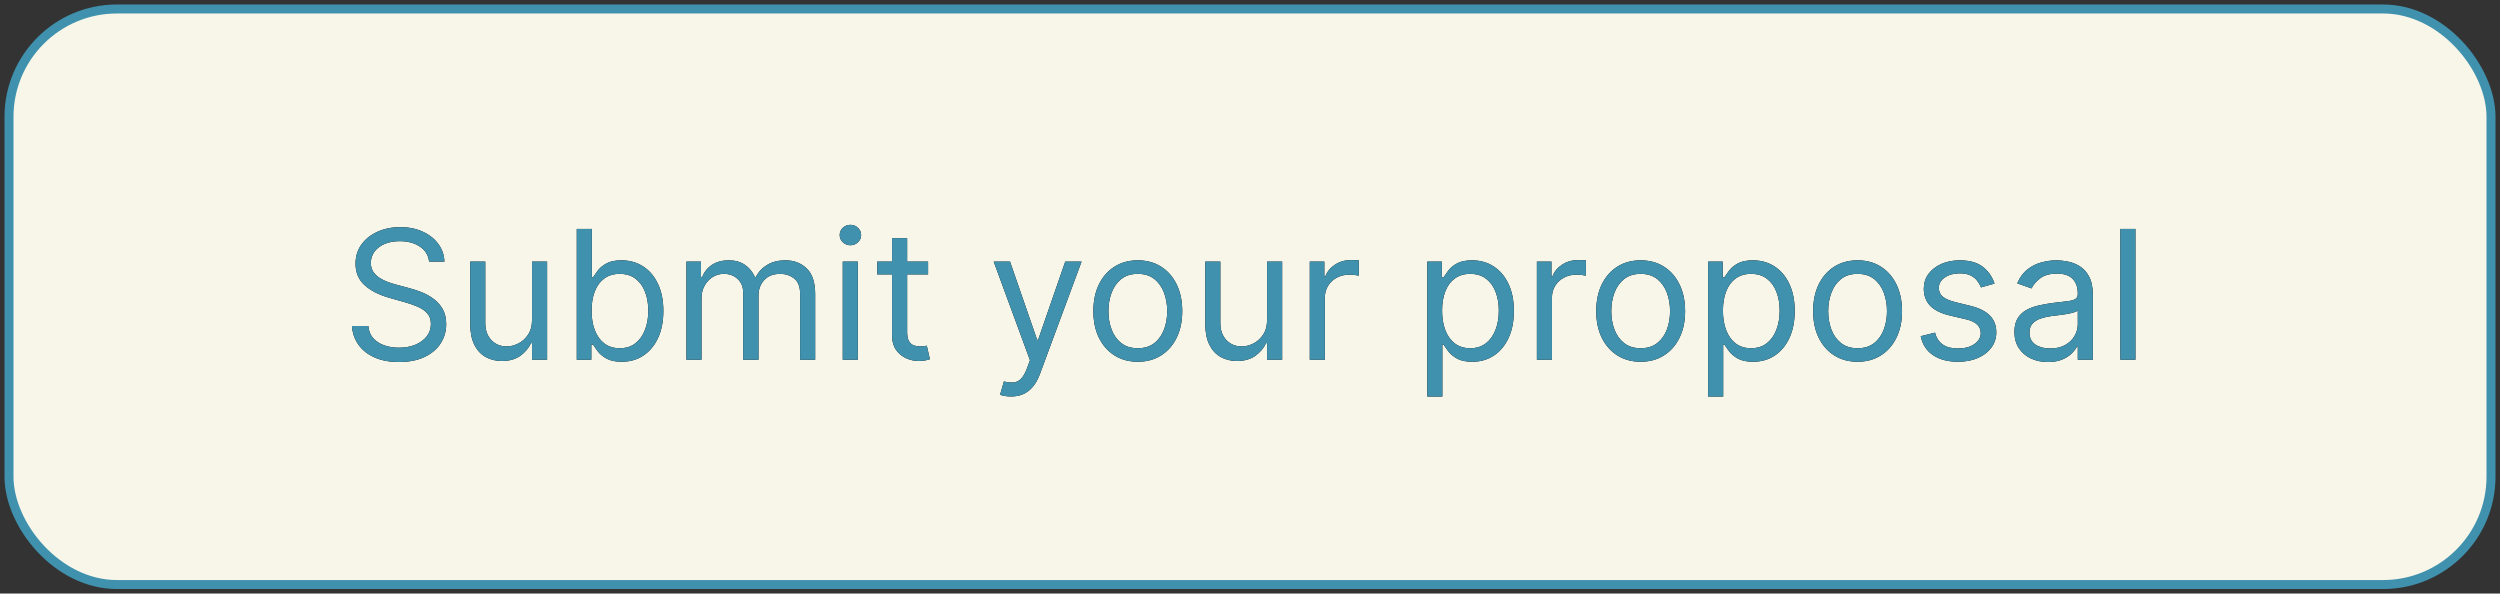 <svg width="278" height="66" viewBox="0 0 278 66" fill="none" xmlns="http://www.w3.org/2000/svg">
<rect x="0" y="0" width="278" height="66" fill="#333333" stroke="none"/>
<rect x="1" y="1" width="276" height="64" rx="12" fill="#F8F6E9"/>
<rect x="1" y="1" width="276" height="64" rx="12" stroke="#4091AD"/>
<path d="M47.716 29.091C47.631 28.371 47.285 27.812 46.679 27.415C46.073 27.017 45.33 26.818 44.449 26.818C43.805 26.818 43.242 26.922 42.758 27.131C42.28 27.339 41.906 27.625 41.636 27.99C41.371 28.355 41.239 28.769 41.239 29.233C41.239 29.621 41.331 29.955 41.516 30.234C41.705 30.509 41.947 30.739 42.24 30.923C42.534 31.103 42.841 31.252 43.163 31.371C43.485 31.484 43.781 31.577 44.051 31.648L45.528 32.045C45.907 32.145 46.329 32.282 46.793 32.457C47.261 32.633 47.709 32.872 48.135 33.175C48.566 33.473 48.921 33.856 49.2 34.325C49.48 34.794 49.619 35.369 49.619 36.051C49.619 36.837 49.413 37.547 49.001 38.182C48.594 38.816 47.998 39.321 47.212 39.695C46.43 40.069 45.481 40.256 44.364 40.256C43.322 40.256 42.42 40.088 41.658 39.751C40.9 39.415 40.303 38.947 39.868 38.345C39.437 37.744 39.193 37.045 39.136 36.25H40.955C41.002 36.799 41.187 37.254 41.508 37.614C41.835 37.969 42.247 38.234 42.744 38.409C43.246 38.58 43.786 38.665 44.364 38.665C45.036 38.665 45.64 38.556 46.175 38.338C46.71 38.115 47.133 37.808 47.446 37.415C47.758 37.017 47.915 36.553 47.915 36.023C47.915 35.54 47.78 35.147 47.51 34.844C47.24 34.541 46.885 34.294 46.445 34.105C46.004 33.916 45.528 33.75 45.017 33.608L43.227 33.097C42.091 32.77 41.191 32.303 40.528 31.697C39.865 31.091 39.534 30.298 39.534 29.318C39.534 28.504 39.754 27.794 40.195 27.188C40.64 26.577 41.236 26.103 41.984 25.767C42.737 25.426 43.578 25.256 44.506 25.256C45.443 25.256 46.276 25.424 47.006 25.76C47.735 26.091 48.312 26.546 48.739 27.124C49.169 27.701 49.397 28.357 49.42 29.091H47.716ZM59.163 35.54V29.091H60.839V40H59.163V38.153H59.049C58.794 38.707 58.396 39.178 57.856 39.567C57.316 39.95 56.635 40.142 55.811 40.142C55.129 40.142 54.523 39.993 53.992 39.695C53.462 39.392 53.046 38.937 52.742 38.331C52.44 37.72 52.288 36.951 52.288 36.023V29.091H53.964V35.909C53.964 36.705 54.187 37.339 54.632 37.812C55.082 38.286 55.654 38.523 56.35 38.523C56.767 38.523 57.191 38.416 57.622 38.203C58.057 37.99 58.422 37.663 58.716 37.223C59.014 36.783 59.163 36.222 59.163 35.54ZM64.136 40V25.454H65.812V30.824H65.954C66.078 30.634 66.248 30.393 66.466 30.099C66.688 29.801 67.006 29.536 67.418 29.304C67.834 29.067 68.398 28.949 69.108 28.949C70.026 28.949 70.836 29.178 71.537 29.638C72.238 30.097 72.785 30.748 73.178 31.591C73.57 32.434 73.767 33.428 73.767 34.574C73.767 35.729 73.57 36.731 73.178 37.578C72.785 38.421 72.24 39.074 71.544 39.538C70.848 39.998 70.046 40.227 69.136 40.227C68.436 40.227 67.874 40.111 67.453 39.879C67.032 39.642 66.707 39.375 66.48 39.077C66.253 38.774 66.078 38.523 65.954 38.324H65.756V40H64.136ZM65.784 34.545C65.784 35.369 65.905 36.096 66.146 36.726C66.388 37.351 66.74 37.841 67.204 38.196C67.669 38.546 68.237 38.722 68.909 38.722C69.61 38.722 70.195 38.537 70.663 38.168C71.137 37.794 71.492 37.292 71.729 36.662C71.97 36.028 72.091 35.322 72.091 34.545C72.091 33.778 71.972 33.087 71.736 32.472C71.504 31.851 71.151 31.361 70.678 31.001C70.209 30.637 69.619 30.454 68.909 30.454C68.227 30.454 67.654 30.627 67.19 30.973C66.726 31.314 66.376 31.792 66.139 32.408C65.903 33.019 65.784 33.731 65.784 34.545ZM76.331 40V29.091H77.95V30.796H78.092C78.32 30.213 78.687 29.761 79.193 29.439C79.7 29.112 80.308 28.949 81.019 28.949C81.738 28.949 82.337 29.112 82.815 29.439C83.298 29.761 83.675 30.213 83.945 30.796H84.058C84.338 30.232 84.757 29.785 85.315 29.453C85.874 29.117 86.544 28.949 87.325 28.949C88.301 28.949 89.099 29.254 89.719 29.865C90.339 30.471 90.649 31.416 90.649 32.699V40H88.973V32.699C88.973 31.894 88.753 31.319 88.312 30.973C87.872 30.627 87.354 30.454 86.757 30.454C85.99 30.454 85.396 30.687 84.974 31.151C84.553 31.61 84.342 32.192 84.342 32.898V40H82.638V32.528C82.638 31.908 82.437 31.409 82.034 31.03C81.632 30.646 81.113 30.454 80.479 30.454C80.043 30.454 79.636 30.57 79.257 30.803C78.883 31.035 78.58 31.357 78.348 31.768C78.121 32.176 78.007 32.647 78.007 33.182V40H76.331ZM93.714 40V29.091H95.39V40H93.714ZM94.566 27.273C94.239 27.273 93.958 27.162 93.721 26.939C93.489 26.716 93.373 26.449 93.373 26.136C93.373 25.824 93.489 25.556 93.721 25.334C93.958 25.111 94.239 25 94.566 25C94.893 25 95.172 25.111 95.404 25.334C95.641 25.556 95.759 25.824 95.759 26.136C95.759 26.449 95.641 26.716 95.404 26.939C95.172 27.162 94.893 27.273 94.566 27.273ZM103.204 29.091V30.511H97.551V29.091H103.204ZM99.198 26.477H100.875V36.875C100.875 37.349 100.943 37.704 101.081 37.94C101.223 38.172 101.403 38.329 101.62 38.409C101.843 38.485 102.077 38.523 102.324 38.523C102.508 38.523 102.66 38.513 102.778 38.494C102.896 38.471 102.991 38.452 103.062 38.438L103.403 39.943C103.289 39.986 103.131 40.028 102.927 40.071C102.724 40.118 102.466 40.142 102.153 40.142C101.68 40.142 101.216 40.04 100.761 39.837C100.311 39.633 99.937 39.323 99.639 38.906C99.345 38.49 99.198 37.964 99.198 37.33V26.477ZM112.43 44.091C112.146 44.091 111.893 44.067 111.67 44.02C111.448 43.977 111.294 43.935 111.208 43.892L111.635 42.415C112.042 42.519 112.402 42.557 112.714 42.528C113.027 42.5 113.304 42.36 113.545 42.109C113.791 41.863 114.016 41.463 114.22 40.909L114.532 40.057L110.498 29.091H112.316L115.328 37.784H115.441L118.453 29.091H120.271L115.64 41.591C115.432 42.154 115.174 42.621 114.866 42.99C114.558 43.364 114.201 43.641 113.794 43.821C113.391 44.001 112.937 44.091 112.43 44.091ZM126.525 40.227C125.54 40.227 124.676 39.993 123.932 39.524C123.194 39.055 122.616 38.4 122.199 37.557C121.787 36.714 121.581 35.729 121.581 34.602C121.581 33.466 121.787 32.474 122.199 31.626C122.616 30.779 123.194 30.121 123.932 29.652C124.676 29.183 125.54 28.949 126.525 28.949C127.509 28.949 128.371 29.183 129.11 29.652C129.853 30.121 130.431 30.779 130.843 31.626C131.259 32.474 131.468 33.466 131.468 34.602C131.468 35.729 131.259 36.714 130.843 37.557C130.431 38.4 129.853 39.055 129.11 39.524C128.371 39.993 127.509 40.227 126.525 40.227ZM126.525 38.722C127.273 38.722 127.888 38.53 128.371 38.146C128.854 37.763 129.212 37.258 129.444 36.633C129.676 36.008 129.792 35.331 129.792 34.602C129.792 33.873 129.676 33.194 129.444 32.564C129.212 31.934 128.854 31.425 128.371 31.037C127.888 30.649 127.273 30.454 126.525 30.454C125.776 30.454 125.161 30.649 124.678 31.037C124.195 31.425 123.837 31.934 123.605 32.564C123.373 33.194 123.257 33.873 123.257 34.602C123.257 35.331 123.373 36.008 123.605 36.633C123.837 37.258 124.195 37.763 124.678 38.146C125.161 38.53 125.776 38.722 126.525 38.722ZM140.901 35.54V29.091H142.577V40H140.901V38.153H140.788C140.532 38.707 140.134 39.178 139.594 39.567C139.055 39.95 138.373 40.142 137.549 40.142C136.867 40.142 136.261 39.993 135.731 39.695C135.201 39.392 134.784 38.937 134.481 38.331C134.178 37.72 134.026 36.951 134.026 36.023V29.091H135.702V35.909C135.702 36.705 135.925 37.339 136.37 37.812C136.82 38.286 137.393 38.523 138.089 38.523C138.505 38.523 138.929 38.416 139.36 38.203C139.796 37.99 140.16 37.663 140.454 37.223C140.752 36.783 140.901 36.222 140.901 35.54ZM145.647 40V29.091H147.267V30.739H147.38C147.579 30.199 147.939 29.761 148.46 29.425C148.981 29.088 149.568 28.921 150.221 28.921C150.344 28.921 150.498 28.923 150.683 28.928C150.868 28.932 151.007 28.939 151.102 28.949V30.653C151.045 30.639 150.915 30.618 150.711 30.59C150.512 30.556 150.302 30.54 150.079 30.54C149.549 30.54 149.075 30.651 148.659 30.874C148.247 31.091 147.92 31.394 147.679 31.783C147.442 32.166 147.324 32.604 147.324 33.097V40H145.647ZM158.714 44.091V29.091H160.333V30.824H160.532C160.655 30.634 160.826 30.393 161.043 30.099C161.266 29.801 161.583 29.536 161.995 29.304C162.412 29.067 162.975 28.949 163.685 28.949C164.604 28.949 165.414 29.178 166.114 29.638C166.815 30.097 167.362 30.748 167.755 31.591C168.148 32.434 168.344 33.428 168.344 34.574C168.344 35.729 168.148 36.731 167.755 37.578C167.362 38.421 166.817 39.074 166.121 39.538C165.425 39.998 164.623 40.227 163.714 40.227C163.013 40.227 162.452 40.111 162.031 39.879C161.609 39.642 161.285 39.375 161.058 39.077C160.83 38.774 160.655 38.523 160.532 38.324H160.39V44.091H158.714ZM160.362 34.545C160.362 35.369 160.482 36.096 160.724 36.726C160.965 37.351 161.318 37.841 161.782 38.196C162.246 38.546 162.814 38.722 163.487 38.722C164.187 38.722 164.772 38.537 165.241 38.168C165.714 37.794 166.069 37.292 166.306 36.662C166.548 36.028 166.668 35.322 166.668 34.545C166.668 33.778 166.55 33.087 166.313 32.472C166.081 31.851 165.728 31.361 165.255 31.001C164.786 30.637 164.197 30.454 163.487 30.454C162.805 30.454 162.232 30.627 161.768 30.973C161.304 31.314 160.953 31.792 160.717 32.408C160.48 33.019 160.362 33.731 160.362 34.545ZM170.901 40V29.091H172.521V30.739H172.634C172.833 30.199 173.193 29.761 173.714 29.425C174.235 29.088 174.822 28.921 175.475 28.921C175.598 28.921 175.752 28.923 175.937 28.928C176.121 28.932 176.261 28.939 176.356 28.949V30.653C176.299 30.639 176.169 30.618 175.965 30.59C175.766 30.556 175.556 30.54 175.333 30.54C174.803 30.54 174.329 30.651 173.913 30.874C173.501 31.091 173.174 31.394 172.933 31.783C172.696 32.166 172.577 32.604 172.577 33.097V40H170.901ZM182.442 40.227C181.458 40.227 180.594 39.993 179.85 39.524C179.112 39.055 178.534 38.4 178.117 37.557C177.705 36.714 177.499 35.729 177.499 34.602C177.499 33.466 177.705 32.474 178.117 31.626C178.534 30.779 179.112 30.121 179.85 29.652C180.594 29.183 181.458 28.949 182.442 28.949C183.427 28.949 184.289 29.183 185.028 29.652C185.771 30.121 186.349 30.779 186.761 31.626C187.177 32.474 187.386 33.466 187.386 34.602C187.386 35.729 187.177 36.714 186.761 37.557C186.349 38.4 185.771 39.055 185.028 39.524C184.289 39.993 183.427 40.227 182.442 40.227ZM182.442 38.722C183.191 38.722 183.806 38.53 184.289 38.146C184.772 37.763 185.129 37.258 185.362 36.633C185.594 36.008 185.71 35.331 185.71 34.602C185.71 33.873 185.594 33.194 185.362 32.564C185.129 31.934 184.772 31.425 184.289 31.037C183.806 30.649 183.191 30.454 182.442 30.454C181.694 30.454 181.079 30.649 180.596 31.037C180.113 31.425 179.755 31.934 179.523 32.564C179.291 33.194 179.175 33.873 179.175 34.602C179.175 35.331 179.291 36.008 179.523 36.633C179.755 37.258 180.113 37.763 180.596 38.146C181.079 38.53 181.694 38.722 182.442 38.722ZM189.944 44.091V29.091H191.564V30.824H191.762C191.886 30.634 192.056 30.393 192.274 30.099C192.496 29.801 192.814 29.536 193.225 29.304C193.642 29.067 194.206 28.949 194.916 28.949C195.834 28.949 196.644 29.178 197.345 29.638C198.046 30.097 198.592 30.748 198.985 31.591C199.378 32.434 199.575 33.428 199.575 34.574C199.575 35.729 199.378 36.731 198.985 37.578C198.592 38.421 198.048 39.074 197.352 39.538C196.656 39.998 195.853 40.227 194.944 40.227C194.243 40.227 193.682 40.111 193.261 39.879C192.84 39.642 192.515 39.375 192.288 39.077C192.061 38.774 191.886 38.523 191.762 38.324H191.62V44.091H189.944ZM191.592 34.545C191.592 35.369 191.713 36.096 191.954 36.726C192.196 37.351 192.548 37.841 193.012 38.196C193.476 38.546 194.045 38.722 194.717 38.722C195.418 38.722 196.002 38.537 196.471 38.168C196.945 37.794 197.3 37.292 197.537 36.662C197.778 36.028 197.899 35.322 197.899 34.545C197.899 33.778 197.78 33.087 197.544 32.472C197.312 31.851 196.959 31.361 196.485 31.001C196.017 30.637 195.427 30.454 194.717 30.454C194.035 30.454 193.462 30.627 192.998 30.973C192.534 31.314 192.184 31.792 191.947 32.408C191.71 33.019 191.592 33.731 191.592 34.545ZM206.564 40.227C205.579 40.227 204.715 39.993 203.971 39.524C203.233 39.055 202.655 38.4 202.238 37.557C201.826 36.714 201.62 35.729 201.62 34.602C201.62 33.466 201.826 32.474 202.238 31.626C202.655 30.779 203.233 30.121 203.971 29.652C204.715 29.183 205.579 28.949 206.564 28.949C207.548 28.949 208.41 29.183 209.149 29.652C209.892 30.121 210.47 30.779 210.882 31.626C211.298 32.474 211.507 33.466 211.507 34.602C211.507 35.729 211.298 36.714 210.882 37.557C210.47 38.4 209.892 39.055 209.149 39.524C208.41 39.993 207.548 40.227 206.564 40.227ZM206.564 38.722C207.312 38.722 207.927 38.53 208.41 38.146C208.893 37.763 209.251 37.258 209.483 36.633C209.715 36.008 209.831 35.331 209.831 34.602C209.831 33.873 209.715 33.194 209.483 32.564C209.251 31.934 208.893 31.425 208.41 31.037C207.927 30.649 207.312 30.454 206.564 30.454C205.815 30.454 205.2 30.649 204.717 31.037C204.234 31.425 203.877 31.934 203.645 32.564C203.413 33.194 203.297 33.873 203.297 34.602C203.297 35.331 203.413 36.008 203.645 36.633C203.877 37.258 204.234 37.763 204.717 38.146C205.2 38.53 205.815 38.722 206.564 38.722ZM221.793 31.534L220.287 31.96C220.192 31.709 220.053 31.465 219.868 31.229C219.688 30.987 219.442 30.788 219.129 30.632C218.817 30.476 218.417 30.398 217.929 30.398C217.261 30.398 216.705 30.552 216.26 30.859C215.82 31.162 215.599 31.548 215.599 32.017C215.599 32.434 215.751 32.763 216.054 33.004C216.357 33.246 216.83 33.447 217.474 33.608L219.094 34.006C220.069 34.242 220.796 34.605 221.274 35.092C221.752 35.575 221.991 36.198 221.991 36.96C221.991 37.585 221.812 38.144 221.452 38.636C221.097 39.129 220.599 39.517 219.96 39.801C219.321 40.085 218.578 40.227 217.73 40.227C216.617 40.227 215.696 39.986 214.967 39.503C214.238 39.02 213.777 38.314 213.582 37.386L215.173 36.989C215.325 37.576 215.611 38.016 216.033 38.31C216.459 38.603 217.015 38.75 217.702 38.75C218.483 38.75 219.103 38.584 219.562 38.253C220.027 37.917 220.259 37.514 220.259 37.045C220.259 36.667 220.126 36.349 219.861 36.094C219.596 35.833 219.188 35.639 218.639 35.511L216.821 35.085C215.822 34.849 215.088 34.481 214.619 33.984C214.155 33.483 213.923 32.855 213.923 32.102C213.923 31.487 214.096 30.942 214.442 30.469C214.792 29.995 215.268 29.624 215.869 29.354C216.475 29.084 217.162 28.949 217.929 28.949C219.009 28.949 219.856 29.186 220.472 29.659C221.092 30.133 221.532 30.758 221.793 31.534ZM227.725 40.256C227.033 40.256 226.406 40.126 225.843 39.865C225.279 39.6 224.832 39.219 224.5 38.722C224.169 38.22 224.003 37.614 224.003 36.903C224.003 36.278 224.126 35.772 224.373 35.383C224.619 34.99 224.948 34.683 225.36 34.46C225.772 34.238 226.226 34.072 226.723 33.963C227.225 33.849 227.73 33.76 228.236 33.693C228.899 33.608 229.436 33.544 229.848 33.501C230.265 33.454 230.568 33.376 230.757 33.267C230.952 33.158 231.049 32.969 231.049 32.699V32.642C231.049 31.941 230.857 31.397 230.473 31.009C230.095 30.62 229.519 30.426 228.748 30.426C227.947 30.426 227.32 30.601 226.865 30.952C226.411 31.302 226.091 31.676 225.907 32.074L224.316 31.506C224.6 30.843 224.979 30.327 225.452 29.957C225.93 29.583 226.451 29.323 227.015 29.176C227.583 29.025 228.141 28.949 228.691 28.949C229.041 28.949 229.444 28.991 229.898 29.077C230.357 29.157 230.8 29.325 231.226 29.581C231.657 29.837 232.015 30.223 232.299 30.739C232.583 31.255 232.725 31.946 232.725 32.812V40H231.049V38.523H230.963C230.85 38.76 230.66 39.013 230.395 39.283C230.13 39.553 229.777 39.782 229.337 39.972C228.897 40.161 228.359 40.256 227.725 40.256ZM227.98 38.75C228.643 38.75 229.202 38.62 229.657 38.359C230.116 38.099 230.462 37.763 230.694 37.351C230.93 36.939 231.049 36.506 231.049 36.051V34.517C230.978 34.602 230.821 34.68 230.58 34.751C230.343 34.818 230.069 34.877 229.756 34.929C229.448 34.976 229.148 35.019 228.854 35.057C228.565 35.09 228.331 35.118 228.151 35.142C227.715 35.199 227.308 35.291 226.929 35.419C226.555 35.542 226.252 35.729 226.02 35.98C225.793 36.226 225.679 36.562 225.679 36.989C225.679 37.571 225.895 38.011 226.326 38.31C226.761 38.603 227.313 38.75 227.98 38.75ZM237.46 25.454V40H235.784V25.454H237.46Z" fill="black"/>
<path d="M47.716 29.091C47.631 28.371 47.285 27.812 46.679 27.415C46.073 27.017 45.33 26.818 44.449 26.818C43.805 26.818 43.242 26.922 42.758 27.131C42.28 27.339 41.906 27.625 41.636 27.99C41.371 28.355 41.239 28.769 41.239 29.233C41.239 29.621 41.331 29.955 41.516 30.234C41.705 30.509 41.947 30.739 42.24 30.923C42.534 31.103 42.841 31.252 43.163 31.371C43.485 31.484 43.781 31.577 44.051 31.648L45.528 32.045C45.907 32.145 46.329 32.282 46.793 32.457C47.261 32.633 47.709 32.872 48.135 33.175C48.566 33.473 48.921 33.856 49.2 34.325C49.48 34.794 49.619 35.369 49.619 36.051C49.619 36.837 49.413 37.547 49.001 38.182C48.594 38.816 47.998 39.321 47.212 39.695C46.43 40.069 45.481 40.256 44.364 40.256C43.322 40.256 42.42 40.088 41.658 39.751C40.9 39.415 40.303 38.947 39.868 38.345C39.437 37.744 39.193 37.045 39.136 36.25H40.955C41.002 36.799 41.187 37.254 41.508 37.614C41.835 37.969 42.247 38.234 42.744 38.409C43.246 38.58 43.786 38.665 44.364 38.665C45.036 38.665 45.64 38.556 46.175 38.338C46.71 38.115 47.133 37.808 47.446 37.415C47.758 37.017 47.915 36.553 47.915 36.023C47.915 35.54 47.78 35.147 47.51 34.844C47.24 34.541 46.885 34.294 46.445 34.105C46.004 33.916 45.528 33.75 45.017 33.608L43.227 33.097C42.091 32.77 41.191 32.303 40.528 31.697C39.865 31.091 39.534 30.298 39.534 29.318C39.534 28.504 39.754 27.794 40.195 27.188C40.64 26.577 41.236 26.103 41.984 25.767C42.737 25.426 43.578 25.256 44.506 25.256C45.443 25.256 46.276 25.424 47.006 25.76C47.735 26.091 48.312 26.546 48.739 27.124C49.169 27.701 49.397 28.357 49.42 29.091H47.716ZM59.163 35.54V29.091H60.839V40H59.163V38.153H59.049C58.794 38.707 58.396 39.178 57.856 39.567C57.316 39.95 56.635 40.142 55.811 40.142C55.129 40.142 54.523 39.993 53.992 39.695C53.462 39.392 53.046 38.937 52.742 38.331C52.44 37.72 52.288 36.951 52.288 36.023V29.091H53.964V35.909C53.964 36.705 54.187 37.339 54.632 37.812C55.082 38.286 55.654 38.523 56.35 38.523C56.767 38.523 57.191 38.416 57.622 38.203C58.057 37.99 58.422 37.663 58.716 37.223C59.014 36.783 59.163 36.222 59.163 35.54ZM64.136 40V25.454H65.812V30.824H65.954C66.078 30.634 66.248 30.393 66.466 30.099C66.688 29.801 67.006 29.536 67.418 29.304C67.834 29.067 68.398 28.949 69.108 28.949C70.026 28.949 70.836 29.178 71.537 29.638C72.238 30.097 72.785 30.748 73.178 31.591C73.57 32.434 73.767 33.428 73.767 34.574C73.767 35.729 73.57 36.731 73.178 37.578C72.785 38.421 72.24 39.074 71.544 39.538C70.848 39.998 70.046 40.227 69.136 40.227C68.436 40.227 67.874 40.111 67.453 39.879C67.032 39.642 66.707 39.375 66.48 39.077C66.253 38.774 66.078 38.523 65.954 38.324H65.756V40H64.136ZM65.784 34.545C65.784 35.369 65.905 36.096 66.146 36.726C66.388 37.351 66.74 37.841 67.204 38.196C67.669 38.546 68.237 38.722 68.909 38.722C69.61 38.722 70.195 38.537 70.663 38.168C71.137 37.794 71.492 37.292 71.729 36.662C71.97 36.028 72.091 35.322 72.091 34.545C72.091 33.778 71.972 33.087 71.736 32.472C71.504 31.851 71.151 31.361 70.678 31.001C70.209 30.637 69.619 30.454 68.909 30.454C68.227 30.454 67.654 30.627 67.19 30.973C66.726 31.314 66.376 31.792 66.139 32.408C65.903 33.019 65.784 33.731 65.784 34.545ZM76.331 40V29.091H77.95V30.796H78.092C78.32 30.213 78.687 29.761 79.193 29.439C79.7 29.112 80.308 28.949 81.019 28.949C81.738 28.949 82.337 29.112 82.815 29.439C83.298 29.761 83.675 30.213 83.945 30.796H84.058C84.338 30.232 84.757 29.785 85.315 29.453C85.874 29.117 86.544 28.949 87.325 28.949C88.301 28.949 89.099 29.254 89.719 29.865C90.339 30.471 90.649 31.416 90.649 32.699V40H88.973V32.699C88.973 31.894 88.753 31.319 88.312 30.973C87.872 30.627 87.354 30.454 86.757 30.454C85.99 30.454 85.396 30.687 84.974 31.151C84.553 31.61 84.342 32.192 84.342 32.898V40H82.638V32.528C82.638 31.908 82.437 31.409 82.034 31.03C81.632 30.646 81.113 30.454 80.479 30.454C80.043 30.454 79.636 30.57 79.257 30.803C78.883 31.035 78.58 31.357 78.348 31.768C78.121 32.176 78.007 32.647 78.007 33.182V40H76.331ZM93.714 40V29.091H95.39V40H93.714ZM94.566 27.273C94.239 27.273 93.958 27.162 93.721 26.939C93.489 26.716 93.373 26.449 93.373 26.136C93.373 25.824 93.489 25.556 93.721 25.334C93.958 25.111 94.239 25 94.566 25C94.893 25 95.172 25.111 95.404 25.334C95.641 25.556 95.759 25.824 95.759 26.136C95.759 26.449 95.641 26.716 95.404 26.939C95.172 27.162 94.893 27.273 94.566 27.273ZM103.204 29.091V30.511H97.551V29.091H103.204ZM99.198 26.477H100.875V36.875C100.875 37.349 100.943 37.704 101.081 37.94C101.223 38.172 101.403 38.329 101.62 38.409C101.843 38.485 102.077 38.523 102.324 38.523C102.508 38.523 102.66 38.513 102.778 38.494C102.896 38.471 102.991 38.452 103.062 38.438L103.403 39.943C103.289 39.986 103.131 40.028 102.927 40.071C102.724 40.118 102.466 40.142 102.153 40.142C101.68 40.142 101.216 40.04 100.761 39.837C100.311 39.633 99.937 39.323 99.639 38.906C99.345 38.49 99.198 37.964 99.198 37.33V26.477ZM112.43 44.091C112.146 44.091 111.893 44.067 111.67 44.02C111.448 43.977 111.294 43.935 111.208 43.892L111.635 42.415C112.042 42.519 112.402 42.557 112.714 42.528C113.027 42.5 113.304 42.36 113.545 42.109C113.791 41.863 114.016 41.463 114.22 40.909L114.532 40.057L110.498 29.091H112.316L115.328 37.784H115.441L118.453 29.091H120.271L115.64 41.591C115.432 42.154 115.174 42.621 114.866 42.99C114.558 43.364 114.201 43.641 113.794 43.821C113.391 44.001 112.937 44.091 112.43 44.091ZM126.525 40.227C125.54 40.227 124.676 39.993 123.932 39.524C123.194 39.055 122.616 38.4 122.199 37.557C121.787 36.714 121.581 35.729 121.581 34.602C121.581 33.466 121.787 32.474 122.199 31.626C122.616 30.779 123.194 30.121 123.932 29.652C124.676 29.183 125.54 28.949 126.525 28.949C127.509 28.949 128.371 29.183 129.11 29.652C129.853 30.121 130.431 30.779 130.843 31.626C131.259 32.474 131.468 33.466 131.468 34.602C131.468 35.729 131.259 36.714 130.843 37.557C130.431 38.4 129.853 39.055 129.11 39.524C128.371 39.993 127.509 40.227 126.525 40.227ZM126.525 38.722C127.273 38.722 127.888 38.53 128.371 38.146C128.854 37.763 129.212 37.258 129.444 36.633C129.676 36.008 129.792 35.331 129.792 34.602C129.792 33.873 129.676 33.194 129.444 32.564C129.212 31.934 128.854 31.425 128.371 31.037C127.888 30.649 127.273 30.454 126.525 30.454C125.776 30.454 125.161 30.649 124.678 31.037C124.195 31.425 123.837 31.934 123.605 32.564C123.373 33.194 123.257 33.873 123.257 34.602C123.257 35.331 123.373 36.008 123.605 36.633C123.837 37.258 124.195 37.763 124.678 38.146C125.161 38.53 125.776 38.722 126.525 38.722ZM140.901 35.54V29.091H142.577V40H140.901V38.153H140.788C140.532 38.707 140.134 39.178 139.594 39.567C139.055 39.95 138.373 40.142 137.549 40.142C136.867 40.142 136.261 39.993 135.731 39.695C135.201 39.392 134.784 38.937 134.481 38.331C134.178 37.72 134.026 36.951 134.026 36.023V29.091H135.702V35.909C135.702 36.705 135.925 37.339 136.37 37.812C136.82 38.286 137.393 38.523 138.089 38.523C138.505 38.523 138.929 38.416 139.36 38.203C139.796 37.99 140.16 37.663 140.454 37.223C140.752 36.783 140.901 36.222 140.901 35.54ZM145.647 40V29.091H147.267V30.739H147.38C147.579 30.199 147.939 29.761 148.46 29.425C148.981 29.088 149.568 28.921 150.221 28.921C150.344 28.921 150.498 28.923 150.683 28.928C150.868 28.932 151.007 28.939 151.102 28.949V30.653C151.045 30.639 150.915 30.618 150.711 30.59C150.512 30.556 150.302 30.54 150.079 30.54C149.549 30.54 149.075 30.651 148.659 30.874C148.247 31.091 147.92 31.394 147.679 31.783C147.442 32.166 147.324 32.604 147.324 33.097V40H145.647ZM158.714 44.091V29.091H160.333V30.824H160.532C160.655 30.634 160.826 30.393 161.043 30.099C161.266 29.801 161.583 29.536 161.995 29.304C162.412 29.067 162.975 28.949 163.685 28.949C164.604 28.949 165.414 29.178 166.114 29.638C166.815 30.097 167.362 30.748 167.755 31.591C168.148 32.434 168.344 33.428 168.344 34.574C168.344 35.729 168.148 36.731 167.755 37.578C167.362 38.421 166.817 39.074 166.121 39.538C165.425 39.998 164.623 40.227 163.714 40.227C163.013 40.227 162.452 40.111 162.031 39.879C161.609 39.642 161.285 39.375 161.058 39.077C160.83 38.774 160.655 38.523 160.532 38.324H160.39V44.091H158.714ZM160.362 34.545C160.362 35.369 160.482 36.096 160.724 36.726C160.965 37.351 161.318 37.841 161.782 38.196C162.246 38.546 162.814 38.722 163.487 38.722C164.187 38.722 164.772 38.537 165.241 38.168C165.714 37.794 166.069 37.292 166.306 36.662C166.548 36.028 166.668 35.322 166.668 34.545C166.668 33.778 166.55 33.087 166.313 32.472C166.081 31.851 165.728 31.361 165.255 31.001C164.786 30.637 164.197 30.454 163.487 30.454C162.805 30.454 162.232 30.627 161.768 30.973C161.304 31.314 160.953 31.792 160.717 32.408C160.48 33.019 160.362 33.731 160.362 34.545ZM170.901 40V29.091H172.521V30.739H172.634C172.833 30.199 173.193 29.761 173.714 29.425C174.235 29.088 174.822 28.921 175.475 28.921C175.598 28.921 175.752 28.923 175.937 28.928C176.121 28.932 176.261 28.939 176.356 28.949V30.653C176.299 30.639 176.169 30.618 175.965 30.59C175.766 30.556 175.556 30.54 175.333 30.54C174.803 30.54 174.329 30.651 173.913 30.874C173.501 31.091 173.174 31.394 172.933 31.783C172.696 32.166 172.577 32.604 172.577 33.097V40H170.901ZM182.442 40.227C181.458 40.227 180.594 39.993 179.85 39.524C179.112 39.055 178.534 38.4 178.117 37.557C177.705 36.714 177.499 35.729 177.499 34.602C177.499 33.466 177.705 32.474 178.117 31.626C178.534 30.779 179.112 30.121 179.85 29.652C180.594 29.183 181.458 28.949 182.442 28.949C183.427 28.949 184.289 29.183 185.028 29.652C185.771 30.121 186.349 30.779 186.761 31.626C187.177 32.474 187.386 33.466 187.386 34.602C187.386 35.729 187.177 36.714 186.761 37.557C186.349 38.4 185.771 39.055 185.028 39.524C184.289 39.993 183.427 40.227 182.442 40.227ZM182.442 38.722C183.191 38.722 183.806 38.53 184.289 38.146C184.772 37.763 185.129 37.258 185.362 36.633C185.594 36.008 185.71 35.331 185.71 34.602C185.71 33.873 185.594 33.194 185.362 32.564C185.129 31.934 184.772 31.425 184.289 31.037C183.806 30.649 183.191 30.454 182.442 30.454C181.694 30.454 181.079 30.649 180.596 31.037C180.113 31.425 179.755 31.934 179.523 32.564C179.291 33.194 179.175 33.873 179.175 34.602C179.175 35.331 179.291 36.008 179.523 36.633C179.755 37.258 180.113 37.763 180.596 38.146C181.079 38.53 181.694 38.722 182.442 38.722ZM189.944 44.091V29.091H191.564V30.824H191.762C191.886 30.634 192.056 30.393 192.274 30.099C192.496 29.801 192.814 29.536 193.225 29.304C193.642 29.067 194.206 28.949 194.916 28.949C195.834 28.949 196.644 29.178 197.345 29.638C198.046 30.097 198.592 30.748 198.985 31.591C199.378 32.434 199.575 33.428 199.575 34.574C199.575 35.729 199.378 36.731 198.985 37.578C198.592 38.421 198.048 39.074 197.352 39.538C196.656 39.998 195.853 40.227 194.944 40.227C194.243 40.227 193.682 40.111 193.261 39.879C192.84 39.642 192.515 39.375 192.288 39.077C192.061 38.774 191.886 38.523 191.762 38.324H191.62V44.091H189.944ZM191.592 34.545C191.592 35.369 191.713 36.096 191.954 36.726C192.196 37.351 192.548 37.841 193.012 38.196C193.476 38.546 194.045 38.722 194.717 38.722C195.418 38.722 196.002 38.537 196.471 38.168C196.945 37.794 197.3 37.292 197.537 36.662C197.778 36.028 197.899 35.322 197.899 34.545C197.899 33.778 197.78 33.087 197.544 32.472C197.312 31.851 196.959 31.361 196.485 31.001C196.017 30.637 195.427 30.454 194.717 30.454C194.035 30.454 193.462 30.627 192.998 30.973C192.534 31.314 192.184 31.792 191.947 32.408C191.71 33.019 191.592 33.731 191.592 34.545ZM206.564 40.227C205.579 40.227 204.715 39.993 203.971 39.524C203.233 39.055 202.655 38.4 202.238 37.557C201.826 36.714 201.62 35.729 201.62 34.602C201.62 33.466 201.826 32.474 202.238 31.626C202.655 30.779 203.233 30.121 203.971 29.652C204.715 29.183 205.579 28.949 206.564 28.949C207.548 28.949 208.41 29.183 209.149 29.652C209.892 30.121 210.47 30.779 210.882 31.626C211.298 32.474 211.507 33.466 211.507 34.602C211.507 35.729 211.298 36.714 210.882 37.557C210.47 38.4 209.892 39.055 209.149 39.524C208.41 39.993 207.548 40.227 206.564 40.227ZM206.564 38.722C207.312 38.722 207.927 38.53 208.41 38.146C208.893 37.763 209.251 37.258 209.483 36.633C209.715 36.008 209.831 35.331 209.831 34.602C209.831 33.873 209.715 33.194 209.483 32.564C209.251 31.934 208.893 31.425 208.41 31.037C207.927 30.649 207.312 30.454 206.564 30.454C205.815 30.454 205.2 30.649 204.717 31.037C204.234 31.425 203.877 31.934 203.645 32.564C203.413 33.194 203.297 33.873 203.297 34.602C203.297 35.331 203.413 36.008 203.645 36.633C203.877 37.258 204.234 37.763 204.717 38.146C205.2 38.53 205.815 38.722 206.564 38.722ZM221.793 31.534L220.287 31.96C220.192 31.709 220.053 31.465 219.868 31.229C219.688 30.987 219.442 30.788 219.129 30.632C218.817 30.476 218.417 30.398 217.929 30.398C217.261 30.398 216.705 30.552 216.26 30.859C215.82 31.162 215.599 31.548 215.599 32.017C215.599 32.434 215.751 32.763 216.054 33.004C216.357 33.246 216.83 33.447 217.474 33.608L219.094 34.006C220.069 34.242 220.796 34.605 221.274 35.092C221.752 35.575 221.991 36.198 221.991 36.96C221.991 37.585 221.812 38.144 221.452 38.636C221.097 39.129 220.599 39.517 219.96 39.801C219.321 40.085 218.578 40.227 217.73 40.227C216.617 40.227 215.696 39.986 214.967 39.503C214.238 39.02 213.777 38.314 213.582 37.386L215.173 36.989C215.325 37.576 215.611 38.016 216.033 38.31C216.459 38.603 217.015 38.75 217.702 38.75C218.483 38.75 219.103 38.584 219.562 38.253C220.027 37.917 220.259 37.514 220.259 37.045C220.259 36.667 220.126 36.349 219.861 36.094C219.596 35.833 219.188 35.639 218.639 35.511L216.821 35.085C215.822 34.849 215.088 34.481 214.619 33.984C214.155 33.483 213.923 32.855 213.923 32.102C213.923 31.487 214.096 30.942 214.442 30.469C214.792 29.995 215.268 29.624 215.869 29.354C216.475 29.084 217.162 28.949 217.929 28.949C219.009 28.949 219.856 29.186 220.472 29.659C221.092 30.133 221.532 30.758 221.793 31.534ZM227.725 40.256C227.033 40.256 226.406 40.126 225.843 39.865C225.279 39.6 224.832 39.219 224.5 38.722C224.169 38.22 224.003 37.614 224.003 36.903C224.003 36.278 224.126 35.772 224.373 35.383C224.619 34.99 224.948 34.683 225.36 34.46C225.772 34.238 226.226 34.072 226.723 33.963C227.225 33.849 227.73 33.76 228.236 33.693C228.899 33.608 229.436 33.544 229.848 33.501C230.265 33.454 230.568 33.376 230.757 33.267C230.952 33.158 231.049 32.969 231.049 32.699V32.642C231.049 31.941 230.857 31.397 230.473 31.009C230.095 30.62 229.519 30.426 228.748 30.426C227.947 30.426 227.32 30.601 226.865 30.952C226.411 31.302 226.091 31.676 225.907 32.074L224.316 31.506C224.6 30.843 224.979 30.327 225.452 29.957C225.93 29.583 226.451 29.323 227.015 29.176C227.583 29.025 228.141 28.949 228.691 28.949C229.041 28.949 229.444 28.991 229.898 29.077C230.357 29.157 230.8 29.325 231.226 29.581C231.657 29.837 232.015 30.223 232.299 30.739C232.583 31.255 232.725 31.946 232.725 32.812V40H231.049V38.523H230.963C230.85 38.76 230.66 39.013 230.395 39.283C230.13 39.553 229.777 39.782 229.337 39.972C228.897 40.161 228.359 40.256 227.725 40.256ZM227.98 38.75C228.643 38.75 229.202 38.62 229.657 38.359C230.116 38.099 230.462 37.763 230.694 37.351C230.93 36.939 231.049 36.506 231.049 36.051V34.517C230.978 34.602 230.821 34.68 230.58 34.751C230.343 34.818 230.069 34.877 229.756 34.929C229.448 34.976 229.148 35.019 228.854 35.057C228.565 35.09 228.331 35.118 228.151 35.142C227.715 35.199 227.308 35.291 226.929 35.419C226.555 35.542 226.252 35.729 226.02 35.98C225.793 36.226 225.679 36.562 225.679 36.989C225.679 37.571 225.895 38.011 226.326 38.31C226.761 38.603 227.313 38.75 227.98 38.75ZM237.46 25.454V40H235.784V25.454H237.46Z" fill="#4091AD"/>
</svg>
